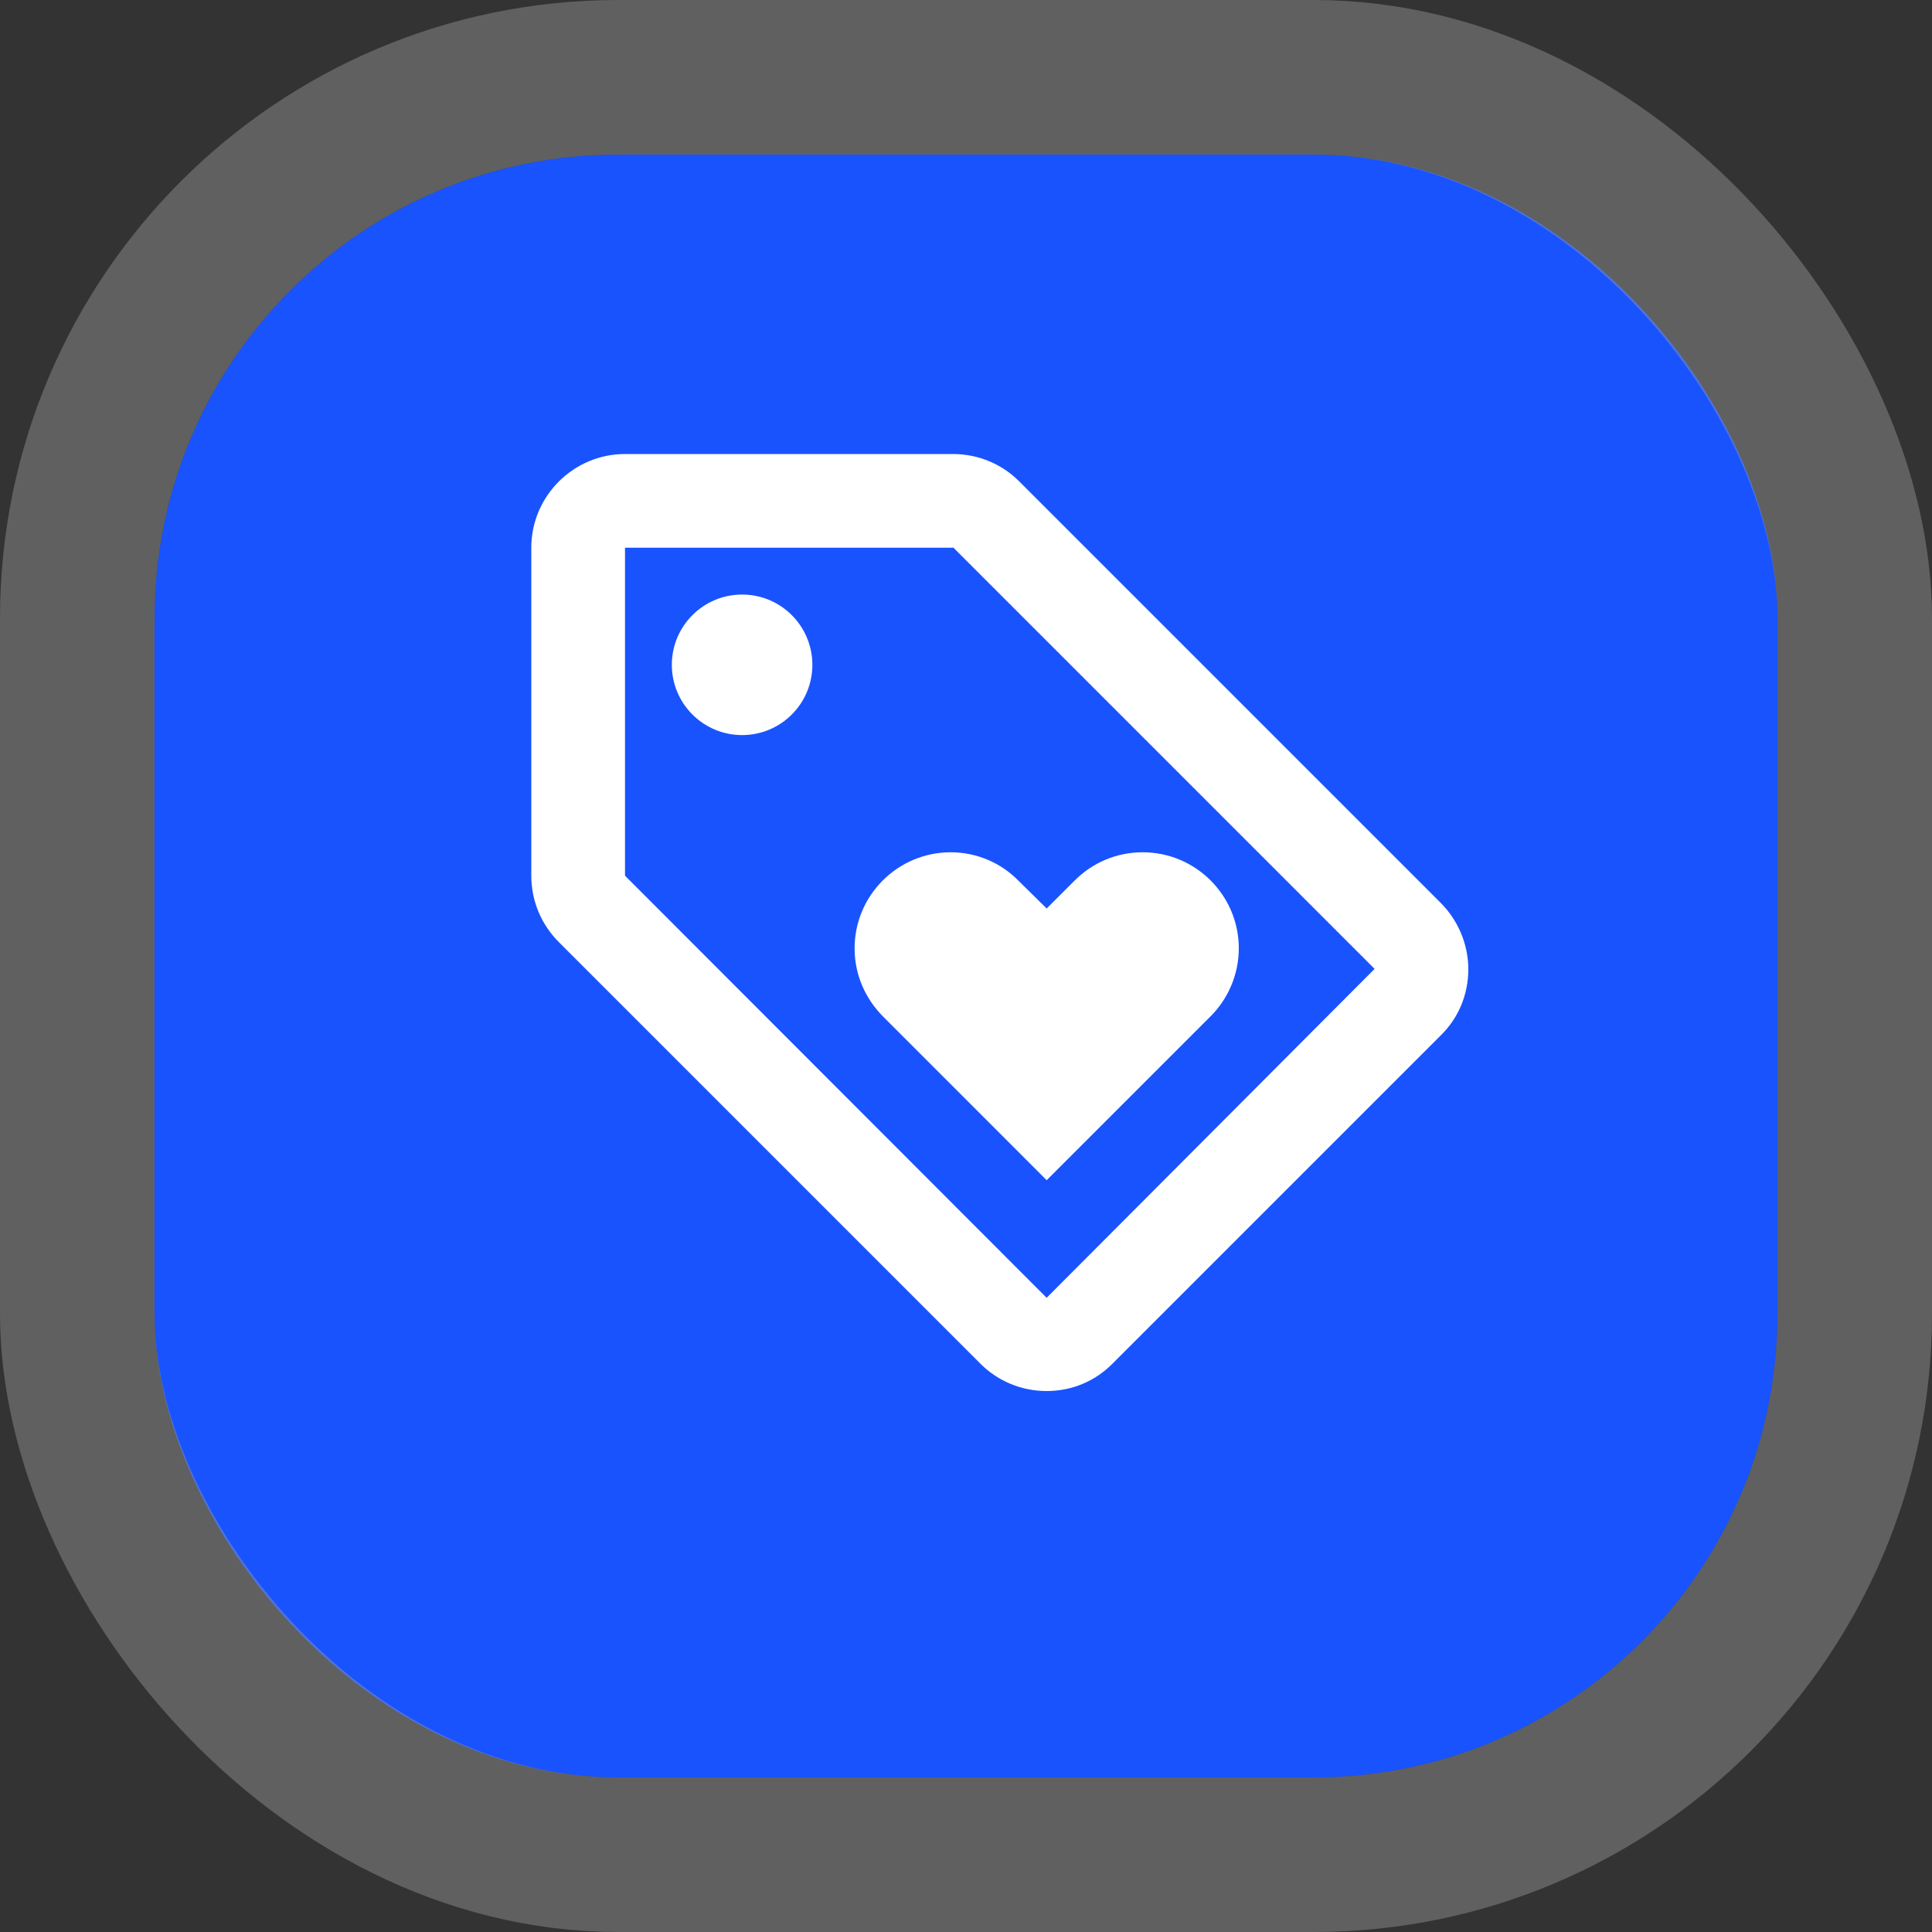 <svg width="50" height="50" viewBox="0 0 50 50" fill="none" xmlns="http://www.w3.org/2000/svg">
<rect x="0" y="0" width="50" height="50" fill="#333333" stroke="none"/>
<rect x="4" y="4" width="42" height="42" rx="12" fill="#1953FE"/>
<rect x="2" y="2" width="46" height="46" rx="14" stroke="#A3A3A3" stroke-opacity="0.4" stroke-width="4"/>
<path d="M37.285 23.366L26.372 12.453C25.936 12.017 25.329 11.75 24.663 11.75H16.175C14.841 11.75 13.75 12.841 13.75 14.175V22.663C13.75 23.329 14.017 23.936 14.465 24.384L25.378 35.297C25.814 35.733 26.421 36 27.087 36C27.754 36 28.361 35.733 28.797 35.285L37.285 26.797C37.733 26.361 38 25.754 38 25.087C38 24.421 37.721 23.802 37.285 23.366ZM27.087 33.587L16.175 22.663V14.175H24.663V14.163L35.575 25.075L27.087 33.587Z" fill="white"/>
<path d="M19.206 19.024C20.21 19.024 21.024 18.21 21.024 17.206C21.024 16.201 20.21 15.387 19.206 15.387C18.201 15.387 17.387 16.201 17.387 17.206C17.387 18.21 18.201 19.024 19.206 19.024Z" fill="white"/>
<path d="M22.117 24.542C22.117 25.233 22.396 25.84 22.845 26.3L27.088 30.544L31.332 26.3C31.781 25.852 32.06 25.221 32.06 24.542C32.06 23.172 30.944 22.057 29.574 22.057C28.883 22.057 28.265 22.335 27.816 22.784L27.088 23.512L26.361 22.796C25.912 22.335 25.282 22.057 24.603 22.057C23.233 22.057 22.117 23.172 22.117 24.542Z" fill="white"/>
</svg>
